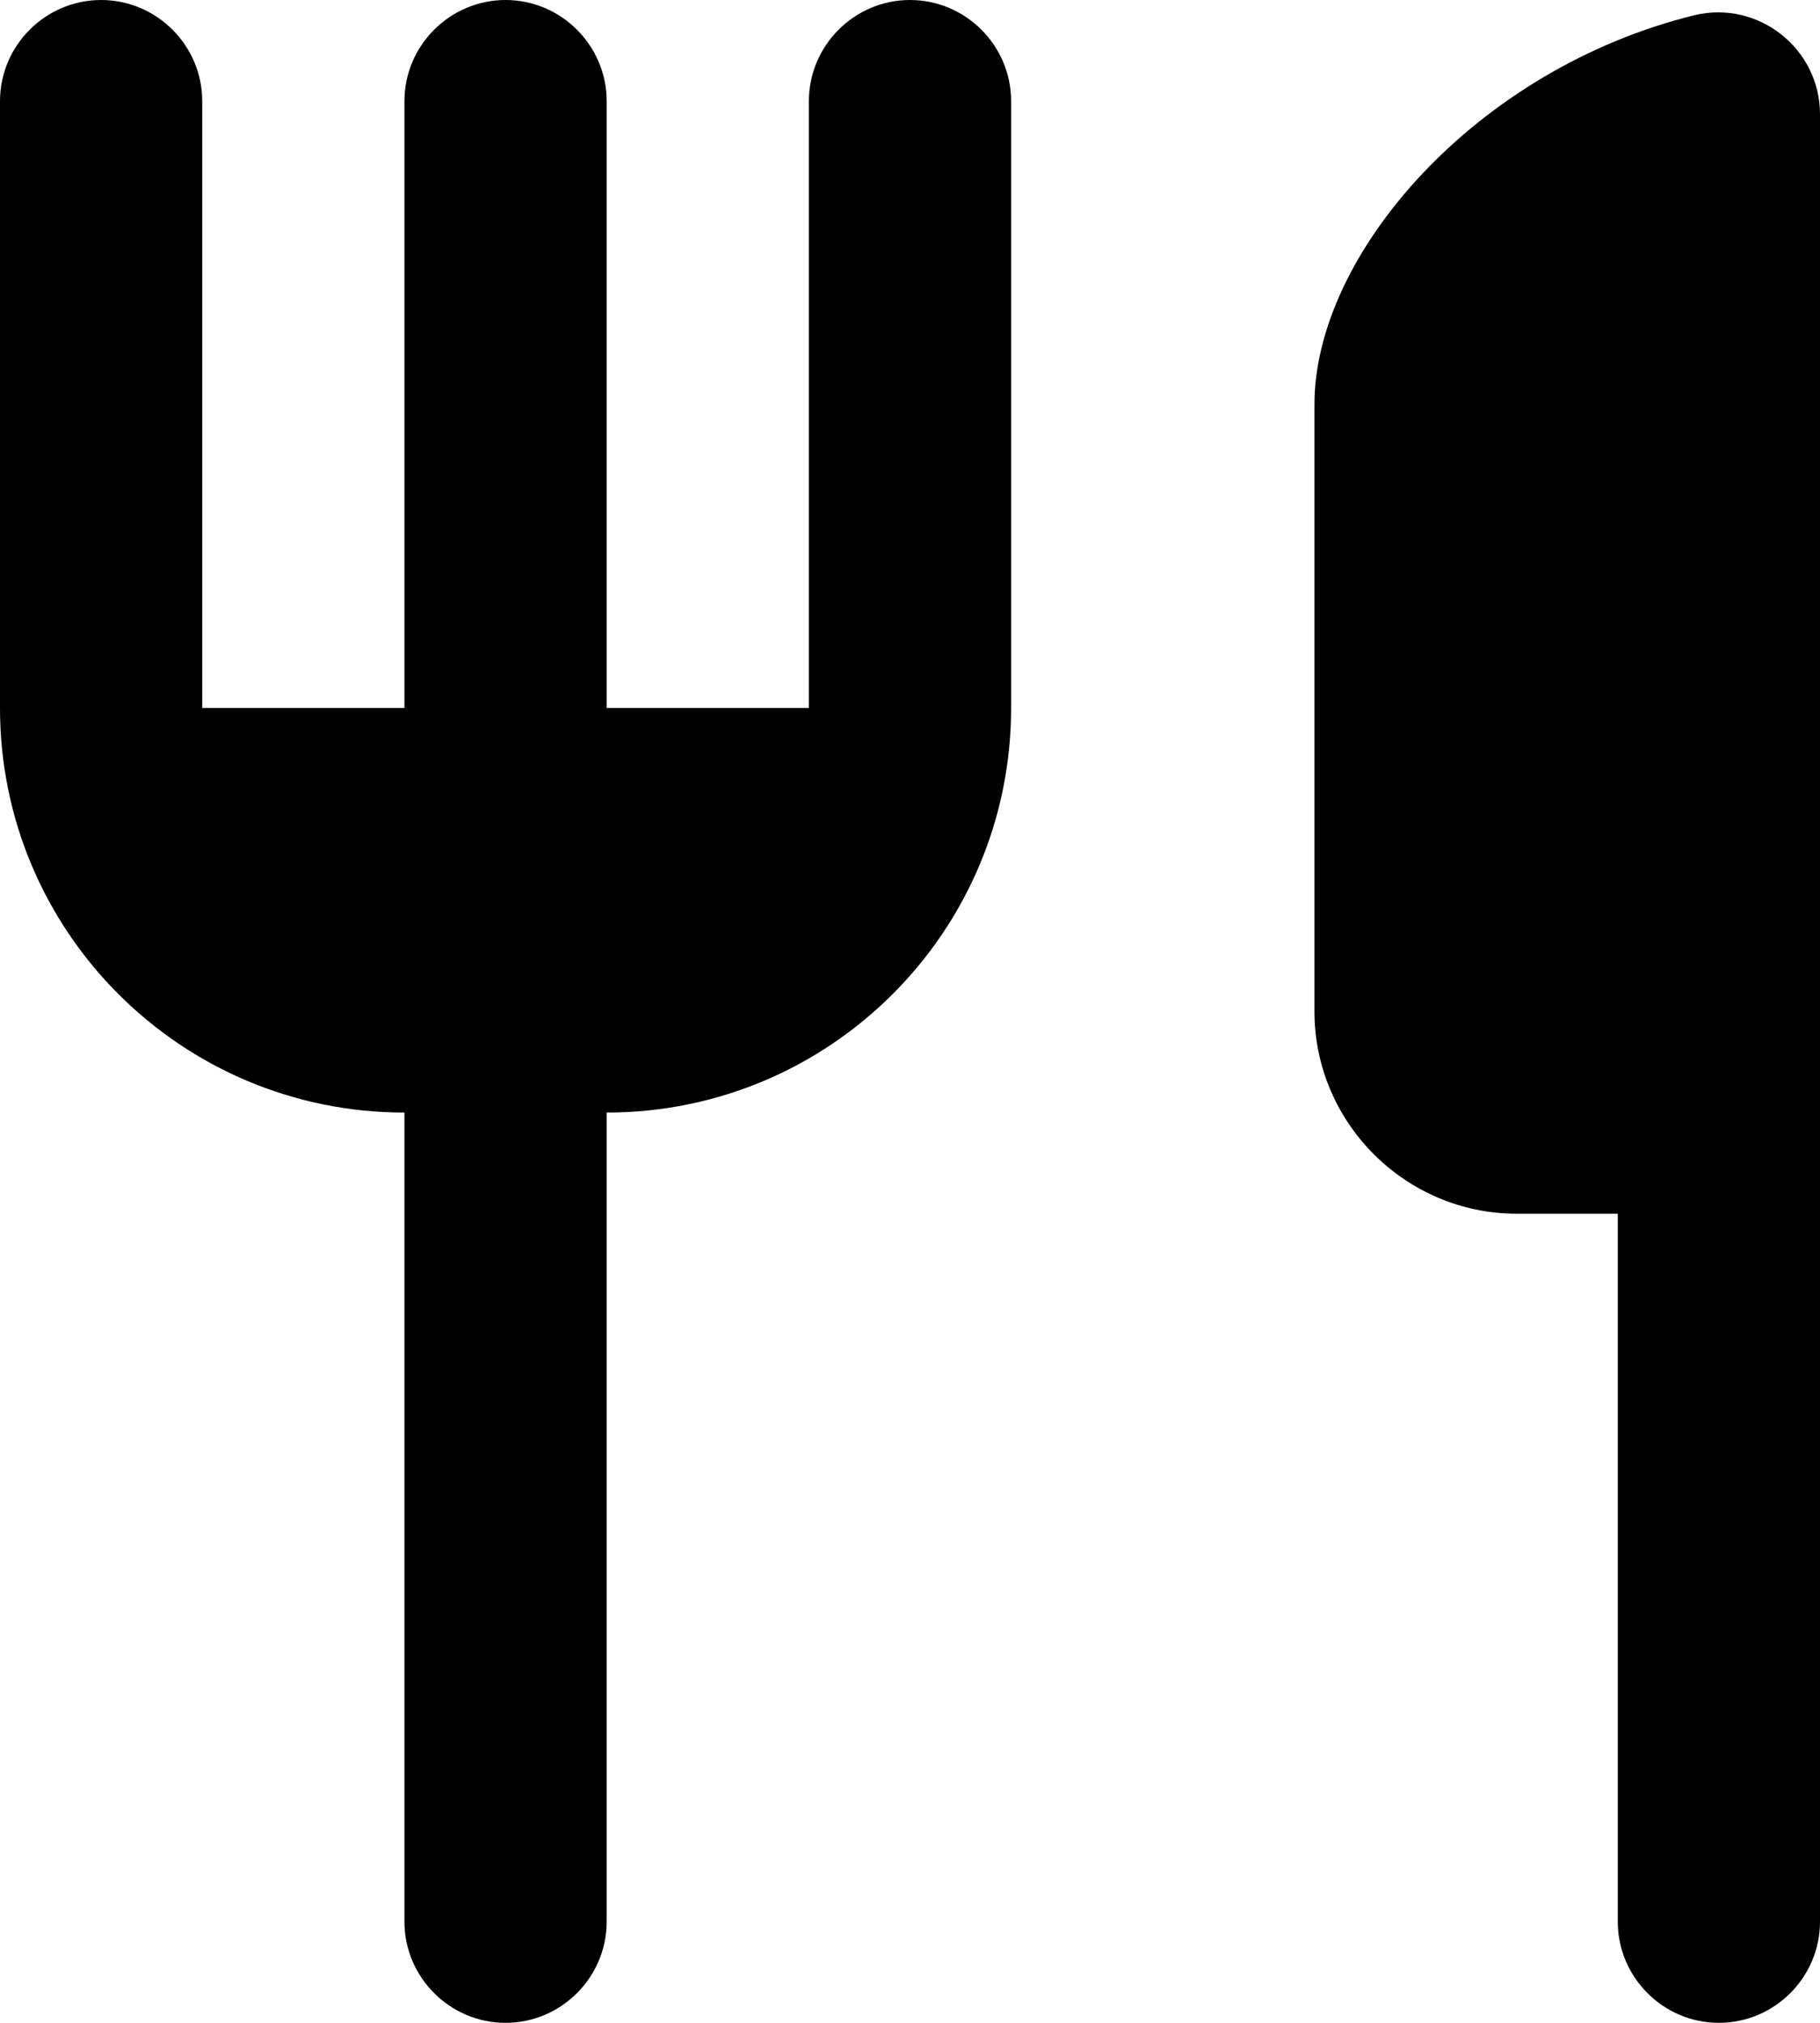 <svg width="18" height="20" viewBox="0 0 18 20" fill="none" xmlns="http://www.w3.org/2000/svg">
<path d="M13 4V10C13 11.1 13.9 12 15 12H16V19C16 19.55 16.45 20 17 20C17.55 20 18 19.55 18 19V1.13C18 0.48 17.39 8.9407e-08 16.76 0.15C14.6 0.68 13 2.51 13 4ZM8 7H6V1C6 0.45 5.55 0 5 0C4.45 0 4 0.45 4 1V7H2V1C2 0.45 1.55 0 1 0C0.45 0 0 0.45 0 1V7C0 9.21 1.79 11 4 11V19C4 19.55 4.45 20 5 20C5.55 20 6 19.55 6 19V11C8.21 11 10 9.21 10 7V1C10 0.45 9.55 0 9 0C8.45 0 8 0.45 8 1V7Z" fill="currentColor"/>
</svg>
